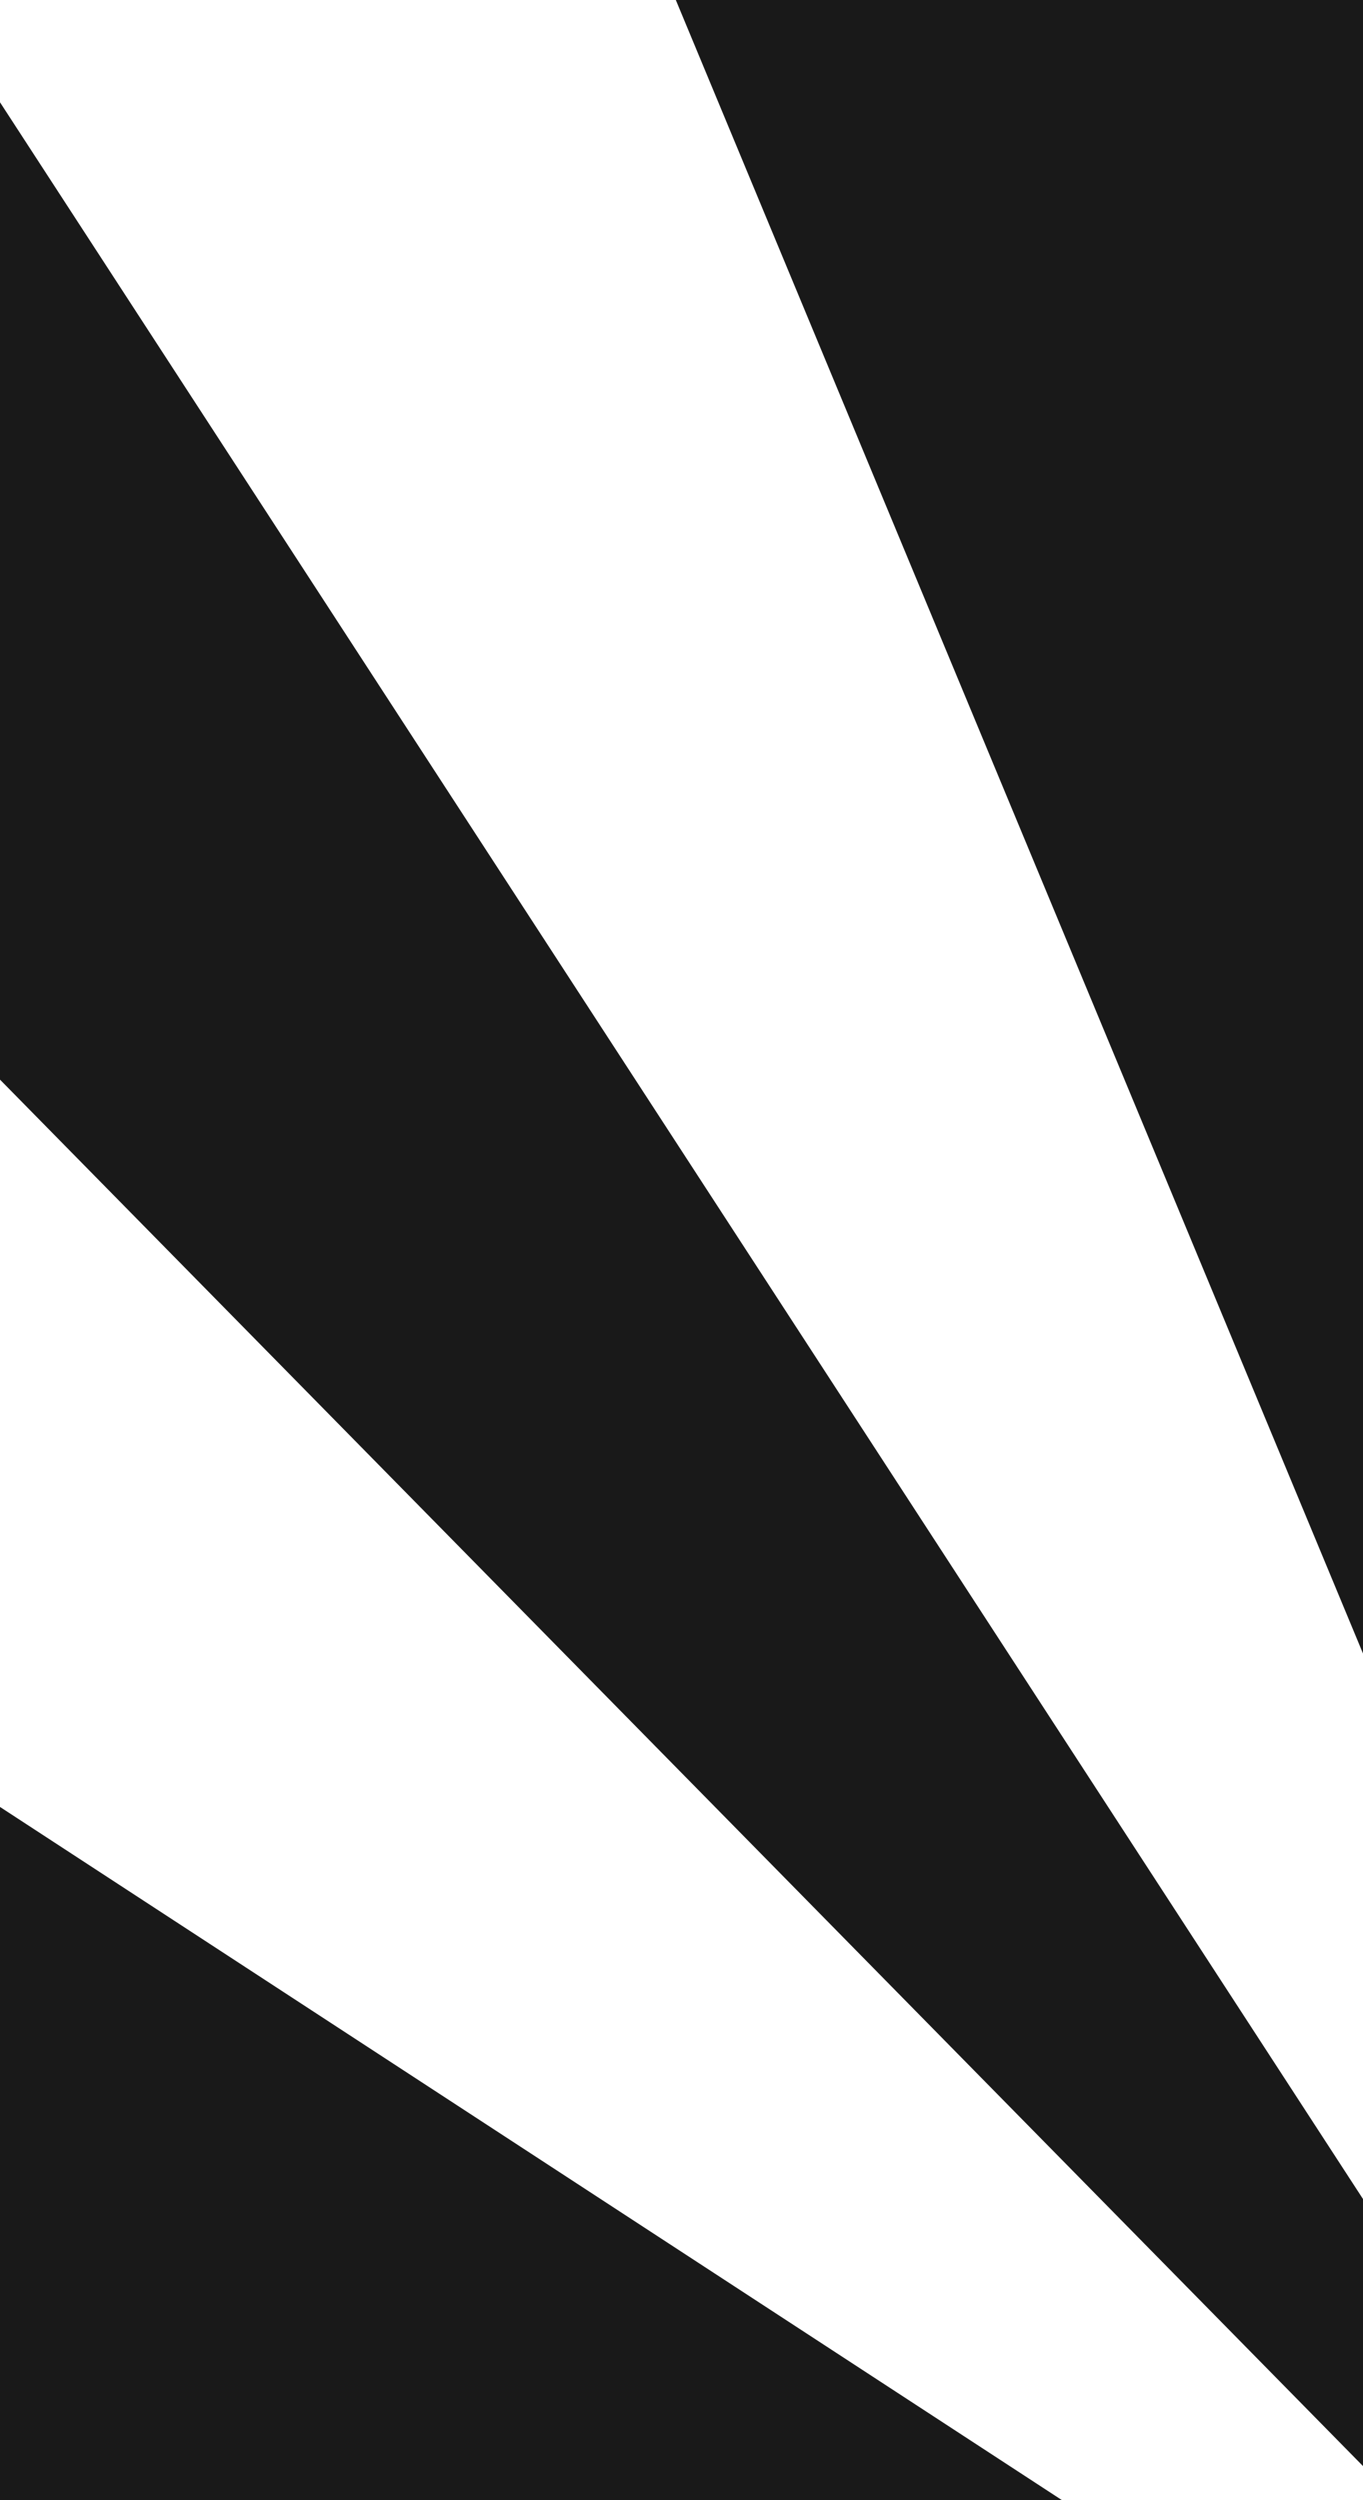 <?xml version="1.0" encoding="UTF-8" standalone="no"?>
<svg xmlns:xlink="http://www.w3.org/1999/xlink" height="22.0px" width="12.0px" xmlns="http://www.w3.org/2000/svg">
  <g transform="matrix(1.0, 0.0, 0.0, 1.0, 6.15, 11.05)">
    <path d="M-6.15 -10.15 L5.85 8.3 5.85 10.65 -6.15 -1.55 -6.15 -10.15 M-6.15 4.85 L3.2 10.95 -6.15 10.95 -6.15 4.85 M5.85 3.5 L-0.2 -11.05 5.85 -11.05 5.85 3.5" fill="#000000" fill-opacity="0.902" fill-rule="evenodd" stroke="none"/>
  </g>
</svg>
